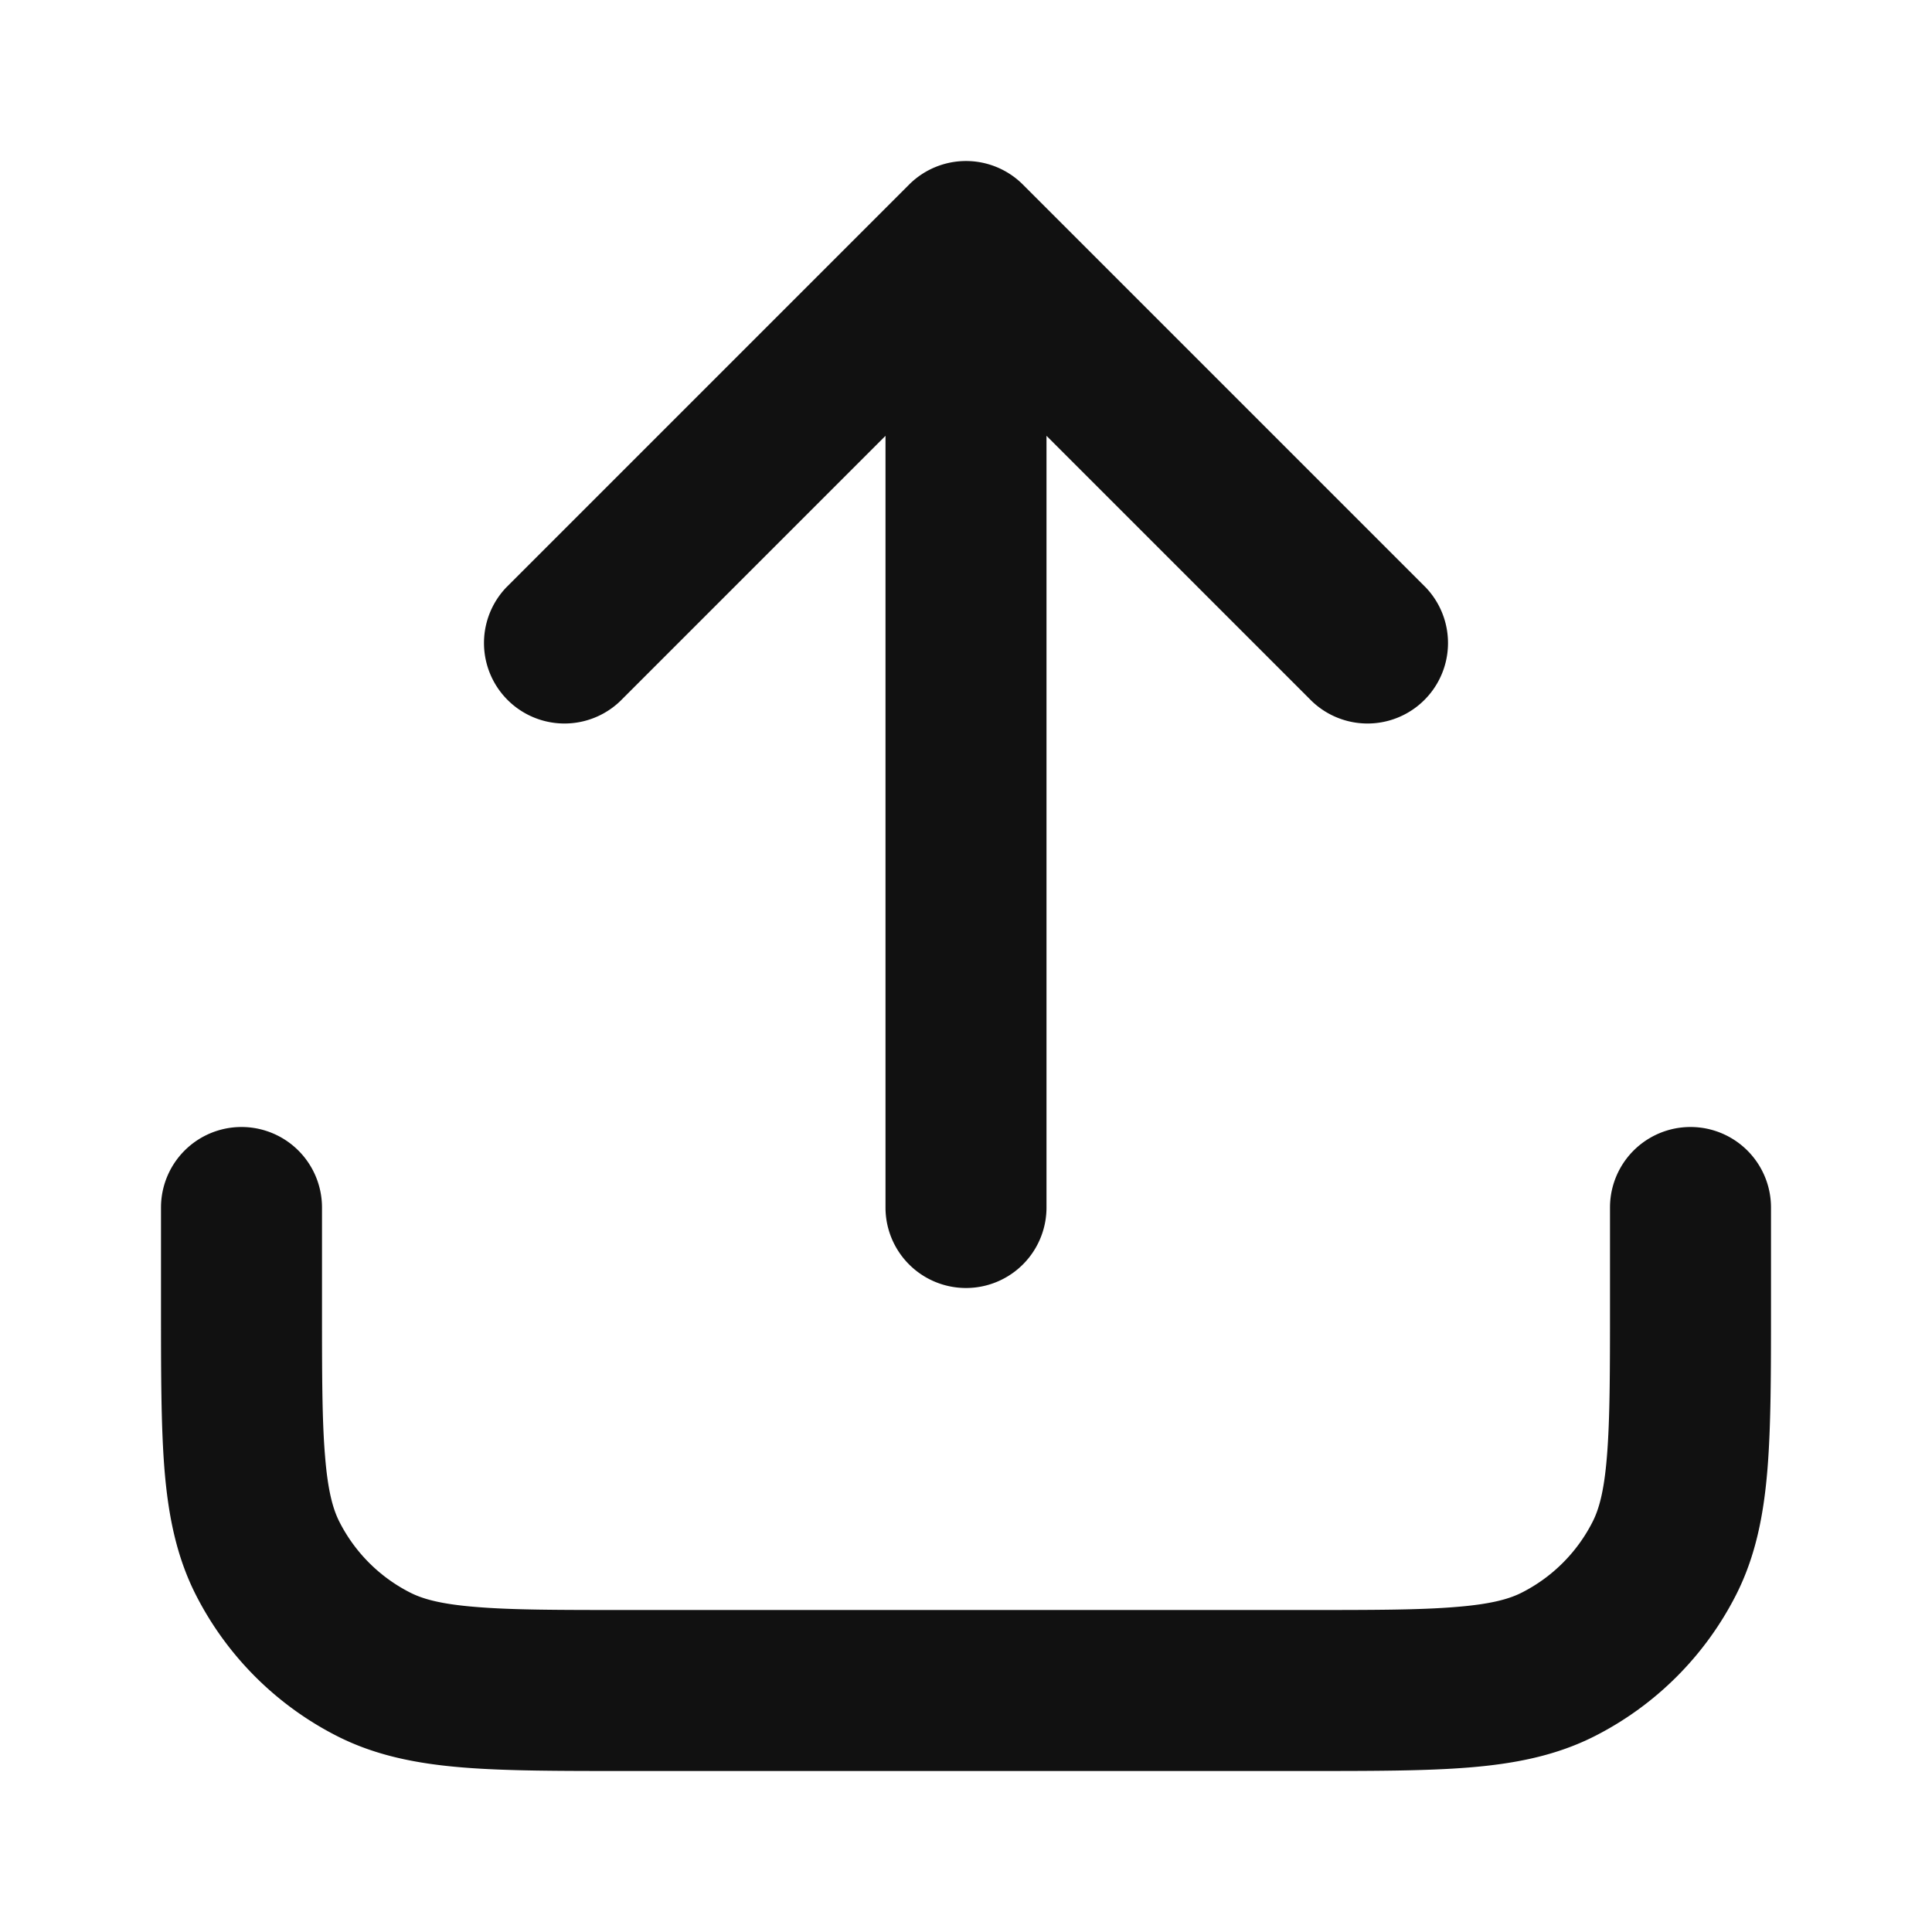 <svg xmlns="http://www.w3.org/2000/svg" width="24" height="24" fill="none"><path fill="#111" d="M11.293 2.293a1 1 0 0 1 1.414 0l5 5a1 1 0 0 1-1.414 1.414L13 5.414V15a1 1 0 1 1-2 0V5.414L7.707 8.707a1 1 0 0 1-1.414-1.414l5-5Z"/><path fill="#111" d="M3 14a1 1 0 0 1 1 1v1.2c0 .857 0 1.439.038 1.889.035.438.1.663.18.819a2 2 0 0 0 .874.874c.156.08.38.145.819.18C6.361 20 6.943 20 7.8 20h8.4c.857 0 1.439 0 1.889-.038.438-.035.663-.1.819-.18a2 2 0 0 0 .874-.874c.08-.156.145-.38.18-.819.037-.45.038-1.032.038-1.889V15a1 1 0 1 1 2 0v1.241c0 .805 0 1.47-.044 2.01-.046.563-.145 1.08-.392 1.565a4 4 0 0 1-1.748 1.748c-.485.247-1.002.346-1.564.392-.541.044-1.206.044-2.01.044H7.758c-.805 0-1.47 0-2.01-.044-.563-.046-1.08-.145-1.565-.392a4 4 0 0 1-1.748-1.748c-.247-.485-.346-1.002-.392-1.564C2 17.71 2 17.046 2 16.242V15a1 1 0 0 1 1-1Z"/></svg>